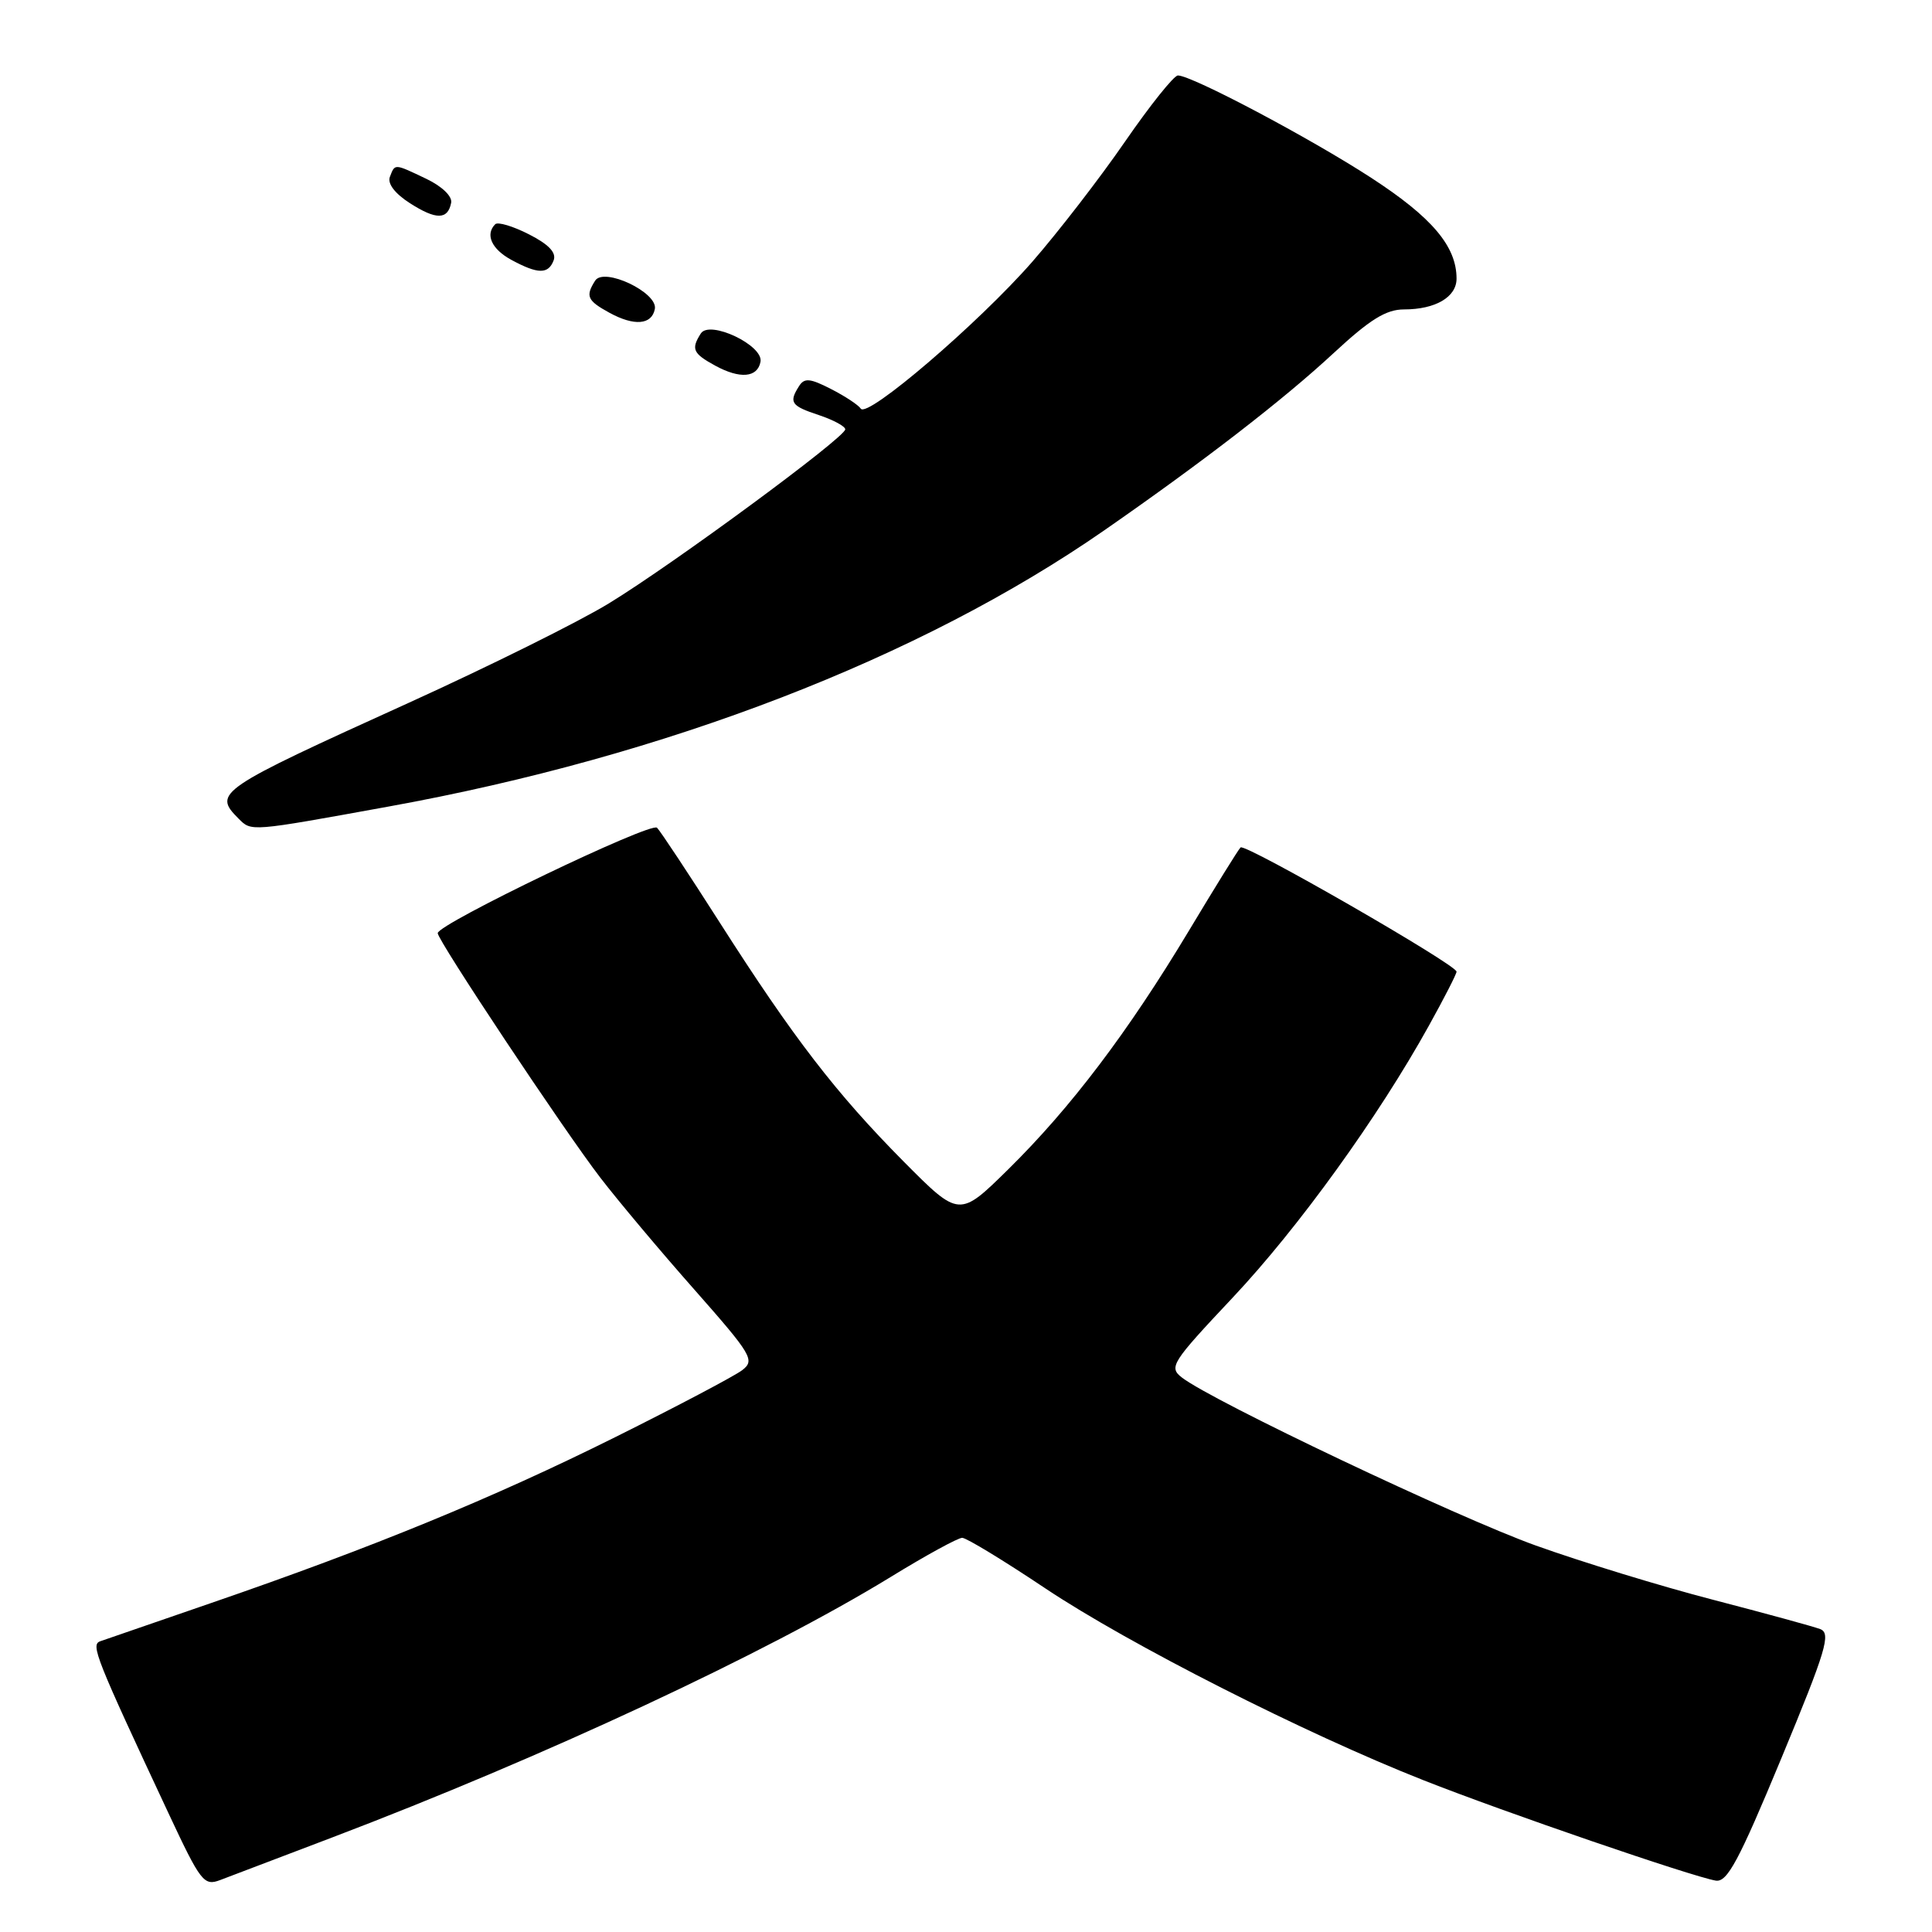 <?xml version="1.0" encoding="UTF-8" standalone="no"?>
<!DOCTYPE svg PUBLIC "-//W3C//DTD SVG 1.1//EN" "http://www.w3.org/Graphics/SVG/1.1/DTD/svg11.dtd" >
<svg xmlns="http://www.w3.org/2000/svg" xmlns:xlink="http://www.w3.org/1999/xlink" version="1.1" viewBox="0 0 256 256">
 <g >
 <path fill="currentColor"
d=" M 44.00 243.48 C 72.03 232.82 101.47 219.09 118.00 208.97 C 122.67 206.10 126.95 203.76 127.50 203.77 C 128.05 203.77 133.00 206.78 138.50 210.46 C 149.56 217.85 172.97 229.73 188.67 235.91 C 199.41 240.15 224.22 248.66 227.34 249.19 C 228.86 249.45 230.39 246.60 236.03 233.00 C 241.99 218.63 242.65 216.42 241.18 215.86 C 240.26 215.51 233.88 213.77 227.00 211.98 C 220.12 210.20 209.55 206.96 203.50 204.79 C 193.11 201.06 160.69 185.67 156.62 182.54 C 154.84 181.16 155.21 180.58 163.33 171.95 C 172.02 162.72 182.63 148.02 189.34 135.90 C 191.35 132.28 193.00 129.06 193.00 128.75 C 193.00 127.83 164.96 111.71 164.38 112.29 C 164.08 112.58 160.99 117.57 157.51 123.37 C 149.46 136.77 141.88 146.78 133.62 154.92 C 127.11 161.33 127.11 161.33 119.75 153.92 C 110.77 144.86 105.10 137.49 95.35 122.21 C 91.24 115.77 87.51 110.13 87.06 109.68 C 86.26 108.86 58.00 122.44 58.00 123.65 C 58.00 124.62 74.74 149.80 79.54 156.04 C 81.88 159.09 87.48 165.76 91.99 170.86 C 99.66 179.56 100.06 180.24 98.34 181.56 C 97.33 182.33 89.75 186.33 81.50 190.44 C 65.34 198.49 49.39 205.04 28.00 212.40 C 20.57 214.96 13.95 217.25 13.27 217.48 C 12.00 217.94 12.65 219.58 22.32 240.25 C 26.60 249.39 27.02 249.94 29.19 249.11 C 30.46 248.63 37.12 246.09 44.00 243.48 Z  M 51.50 106.87 C 88.24 100.21 121.90 87.22 146.31 70.28 C 159.49 61.13 170.05 52.97 176.72 46.78 C 181.52 42.33 183.66 41.00 186.04 41.00 C 190.21 41.00 193.00 39.36 193.00 36.92 C 193.00 32.63 189.75 28.80 181.69 23.56 C 173.55 18.27 157.92 10.00 156.08 10.00 C 155.55 10.00 152.40 13.94 149.08 18.75 C 145.77 23.56 140.23 30.73 136.78 34.69 C 129.67 42.82 114.92 55.46 114.06 54.15 C 113.75 53.67 111.98 52.50 110.12 51.55 C 107.34 50.12 106.58 50.05 105.88 51.16 C 104.50 53.33 104.81 53.78 108.50 55.00 C 110.42 55.64 112.00 56.49 112.00 56.89 C 112.00 57.96 89.26 74.71 80.73 79.92 C 76.76 82.36 64.78 88.30 54.13 93.14 C 28.79 104.64 28.19 105.04 31.60 108.46 C 33.34 110.20 33.00 110.23 51.50 106.87 Z  M 100.77 47.94 C 101.19 45.76 94.02 42.36 92.86 44.19 C 91.55 46.25 91.81 46.83 94.75 48.44 C 98.04 50.24 100.37 50.05 100.77 47.94 Z  M 86.77 40.94 C 87.19 38.76 80.02 35.36 78.86 37.19 C 77.55 39.25 77.81 39.83 80.75 41.44 C 84.04 43.24 86.37 43.05 86.77 40.94 Z  M 73.36 34.50 C 73.75 33.48 72.71 32.38 70.09 31.05 C 67.98 29.97 65.97 29.37 65.62 29.71 C 64.26 31.07 65.14 33.01 67.75 34.43 C 71.28 36.34 72.65 36.36 73.36 34.50 Z  M 59.78 26.87 C 59.95 26.02 58.57 24.69 56.50 23.70 C 52.19 21.65 52.35 21.66 51.66 23.44 C 51.32 24.33 52.33 25.65 54.31 26.92 C 57.79 29.15 59.34 29.14 59.78 26.87 Z "/>
</g>
</svg>